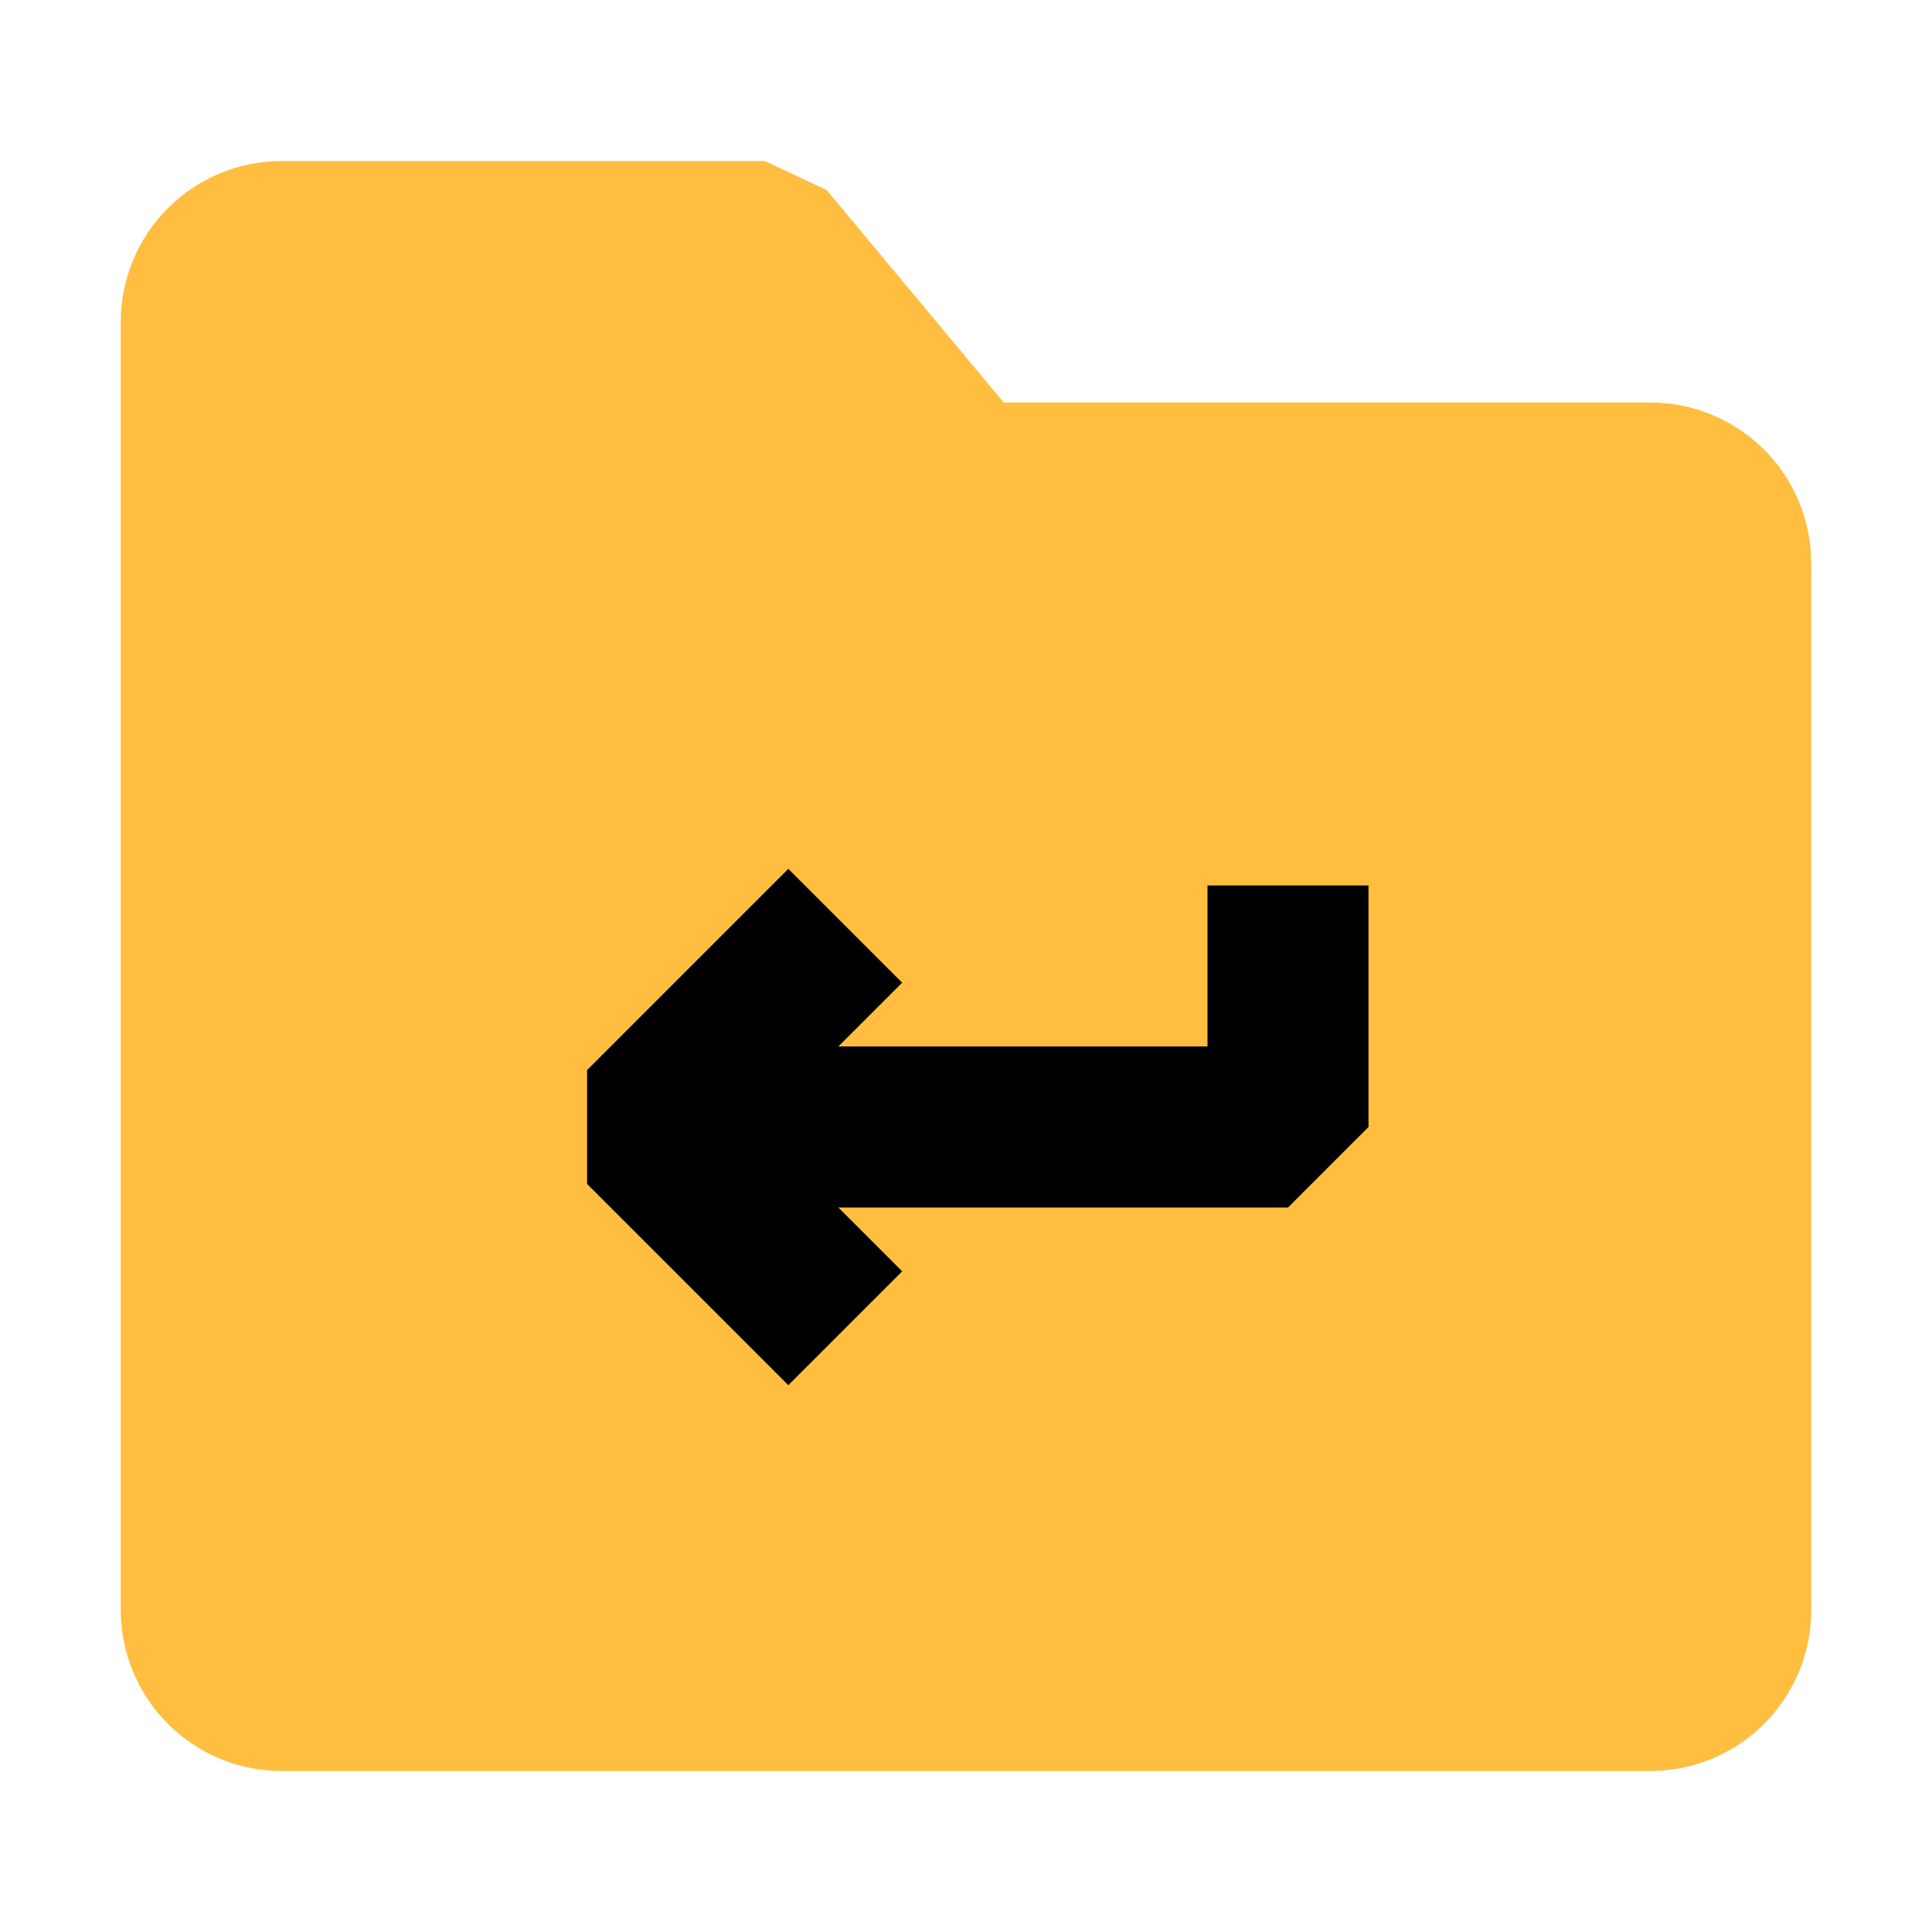 <?xml version="1.0" encoding="UTF-8"?><svg width="24" height="24" viewBox="0 0 48 48" fill="none" xmlns="http://www.w3.org/2000/svg"><path d="M5 8C5 6.895 5.895 6 7 6H19L24 12H41C42.105 12 43 12.895 43 14V40C43 41.105 42.105 42 41 42H7C5.895 42 5 41.105 5 40V8Z" fill="#ffbe40" stroke="#ffbe40" stroke-width="4" stroke-linejoin="bevel"/><path d="M21 23L16 28L21 33" stroke="#000" stroke-width="4" stroke-linecap="butt" stroke-linejoin="bevel"/><path d="M16 28H32V22" stroke="#000" stroke-width="4" stroke-linecap="butt" stroke-linejoin="bevel"/></svg>